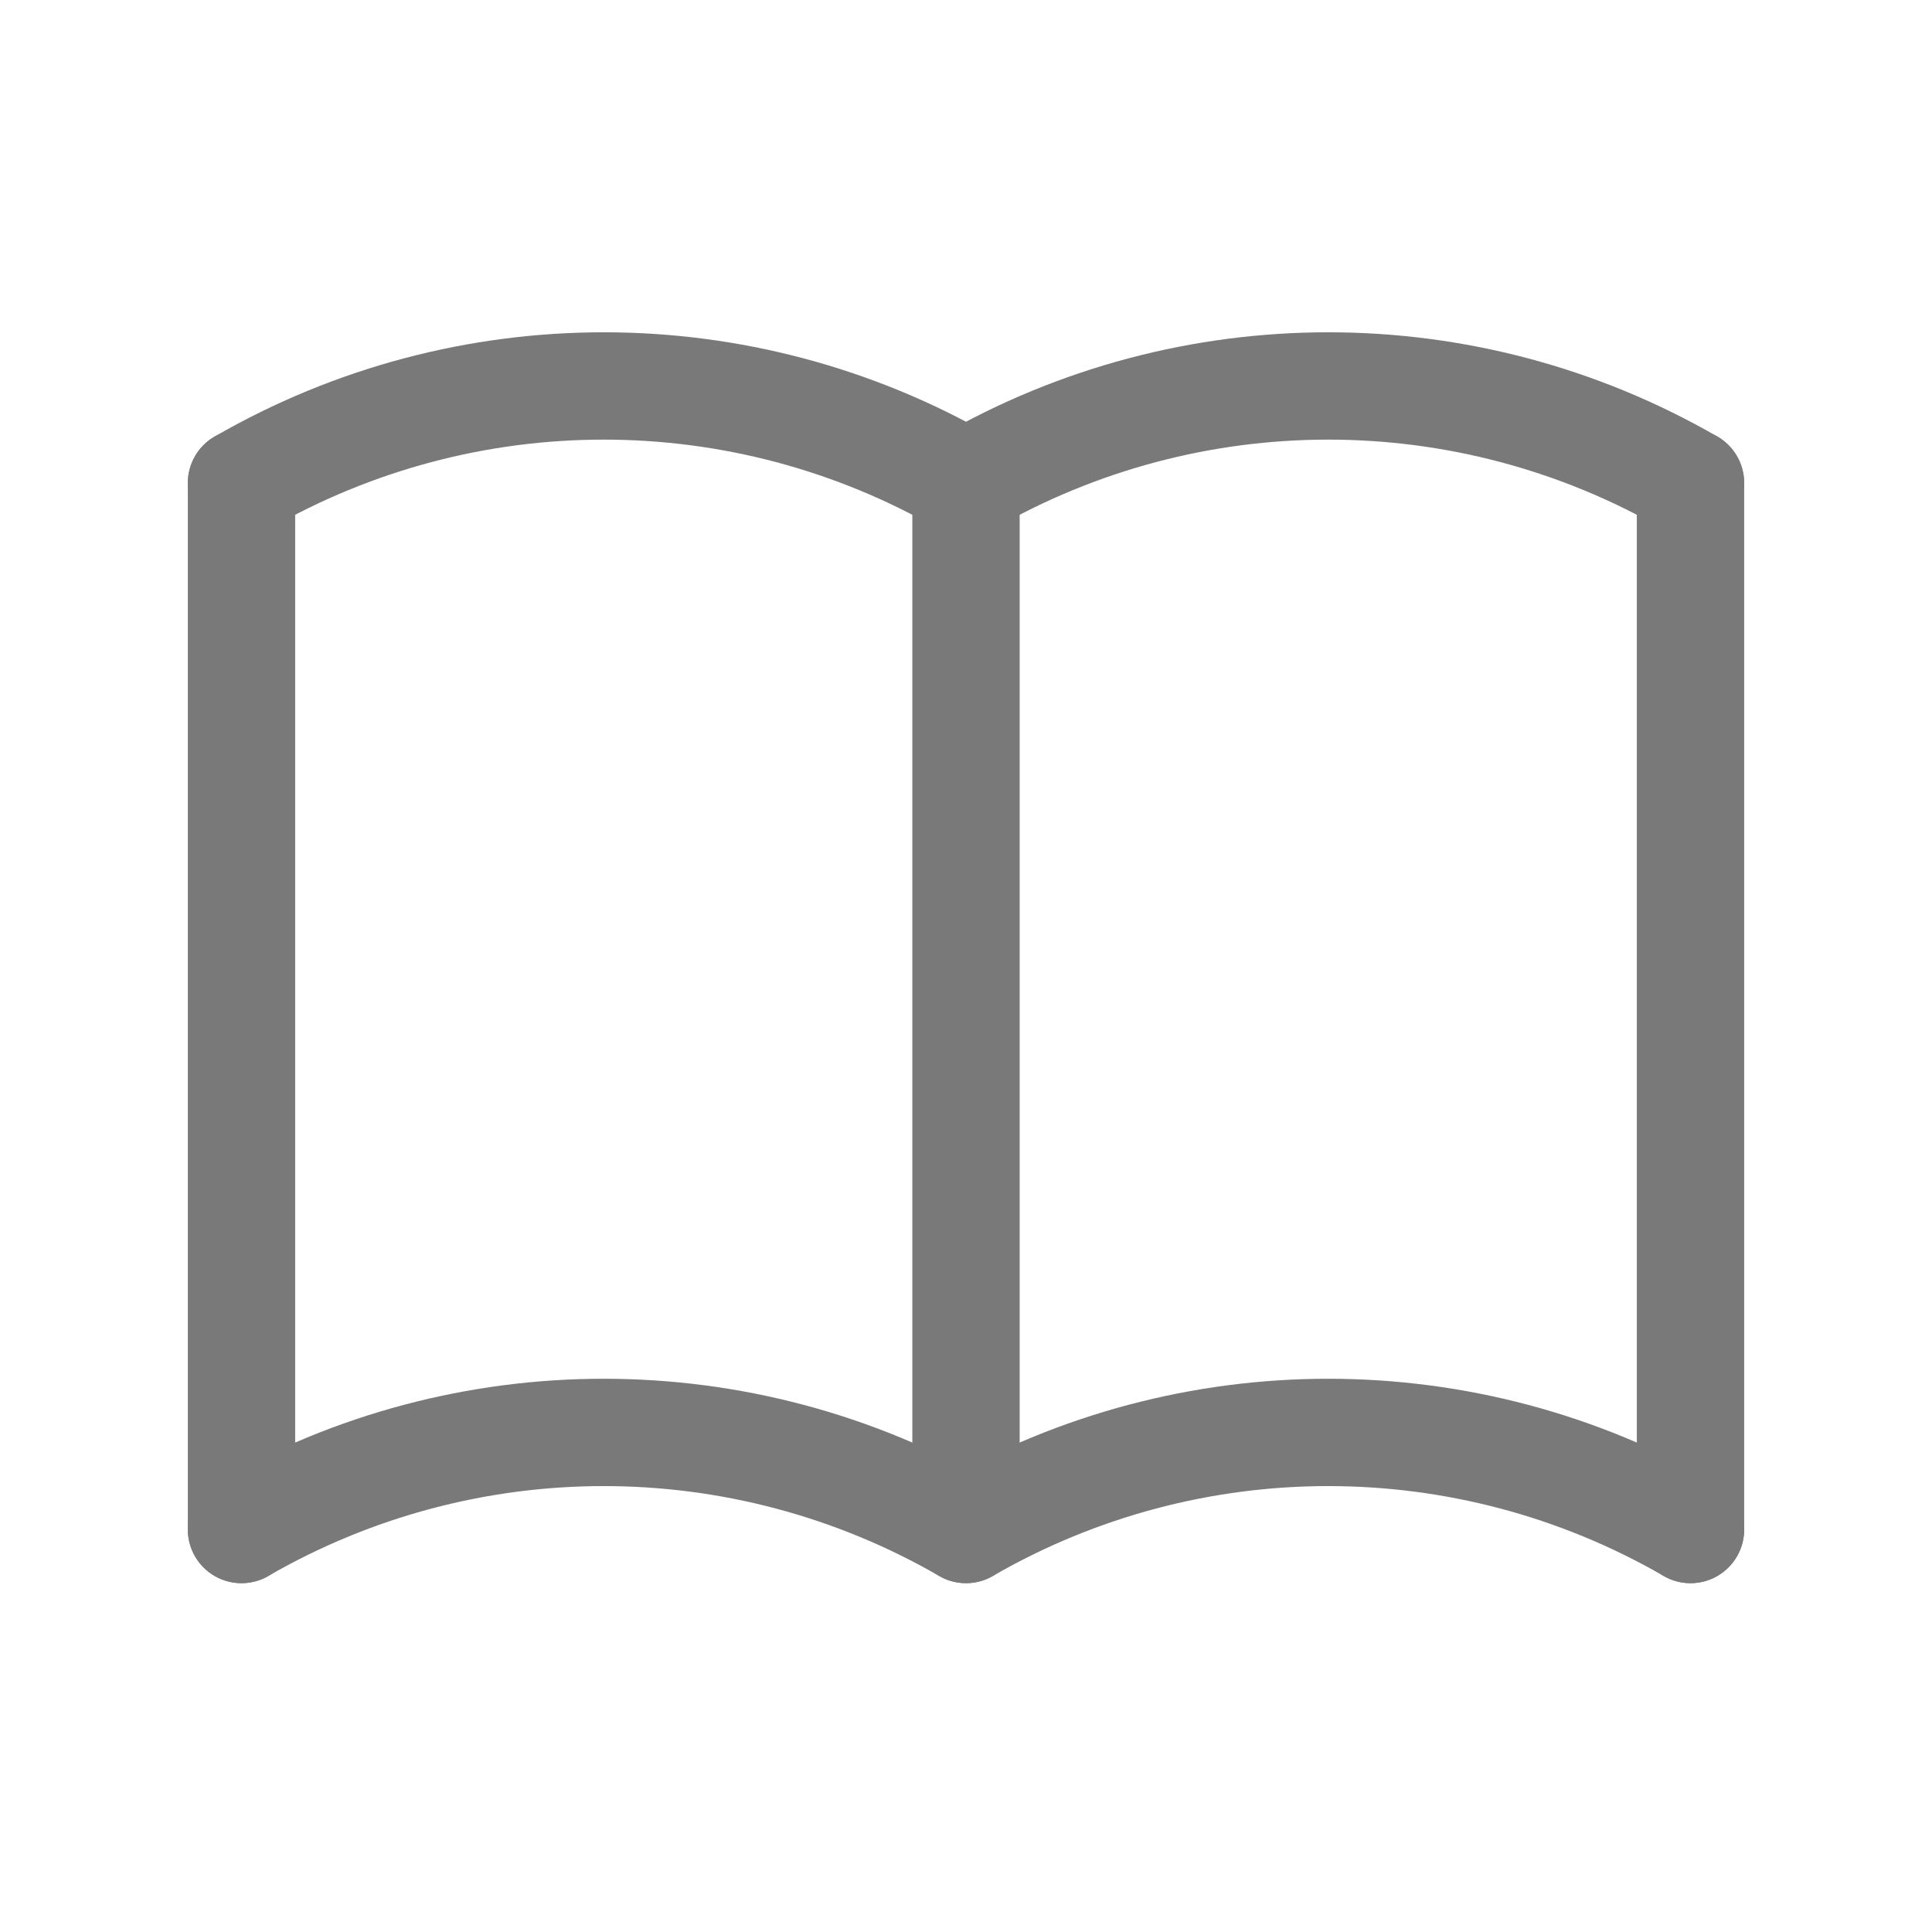 <svg width="36" height="36" viewBox="0 0 36 36" fill="none" xmlns="http://www.w3.org/2000/svg">
<path d="M4.5 28.5C8.677 26.088 13.823 26.088 18 28.5C22.177 26.088 27.323 26.088 31.5 28.5" stroke="#797979" stroke-width="2" stroke-linecap="round" stroke-linejoin="round"/>
<path d="M4.5 9C8.677 6.589 13.823 6.589 18 9C22.177 6.589 27.323 6.589 31.5 9" stroke="#797979" stroke-width="2" stroke-linecap="round" stroke-linejoin="round"/>
<path d="M4.5 9V28.5" stroke="#797979" stroke-width="2" stroke-linecap="round" stroke-linejoin="round"/>
<path d="M18 9V28.5" stroke="#797979" stroke-width="2" stroke-linecap="round" stroke-linejoin="round"/>
<path d="M31.5 9V28.5" stroke="#797979" stroke-width="2" stroke-linecap="round" stroke-linejoin="round"/>
</svg>
